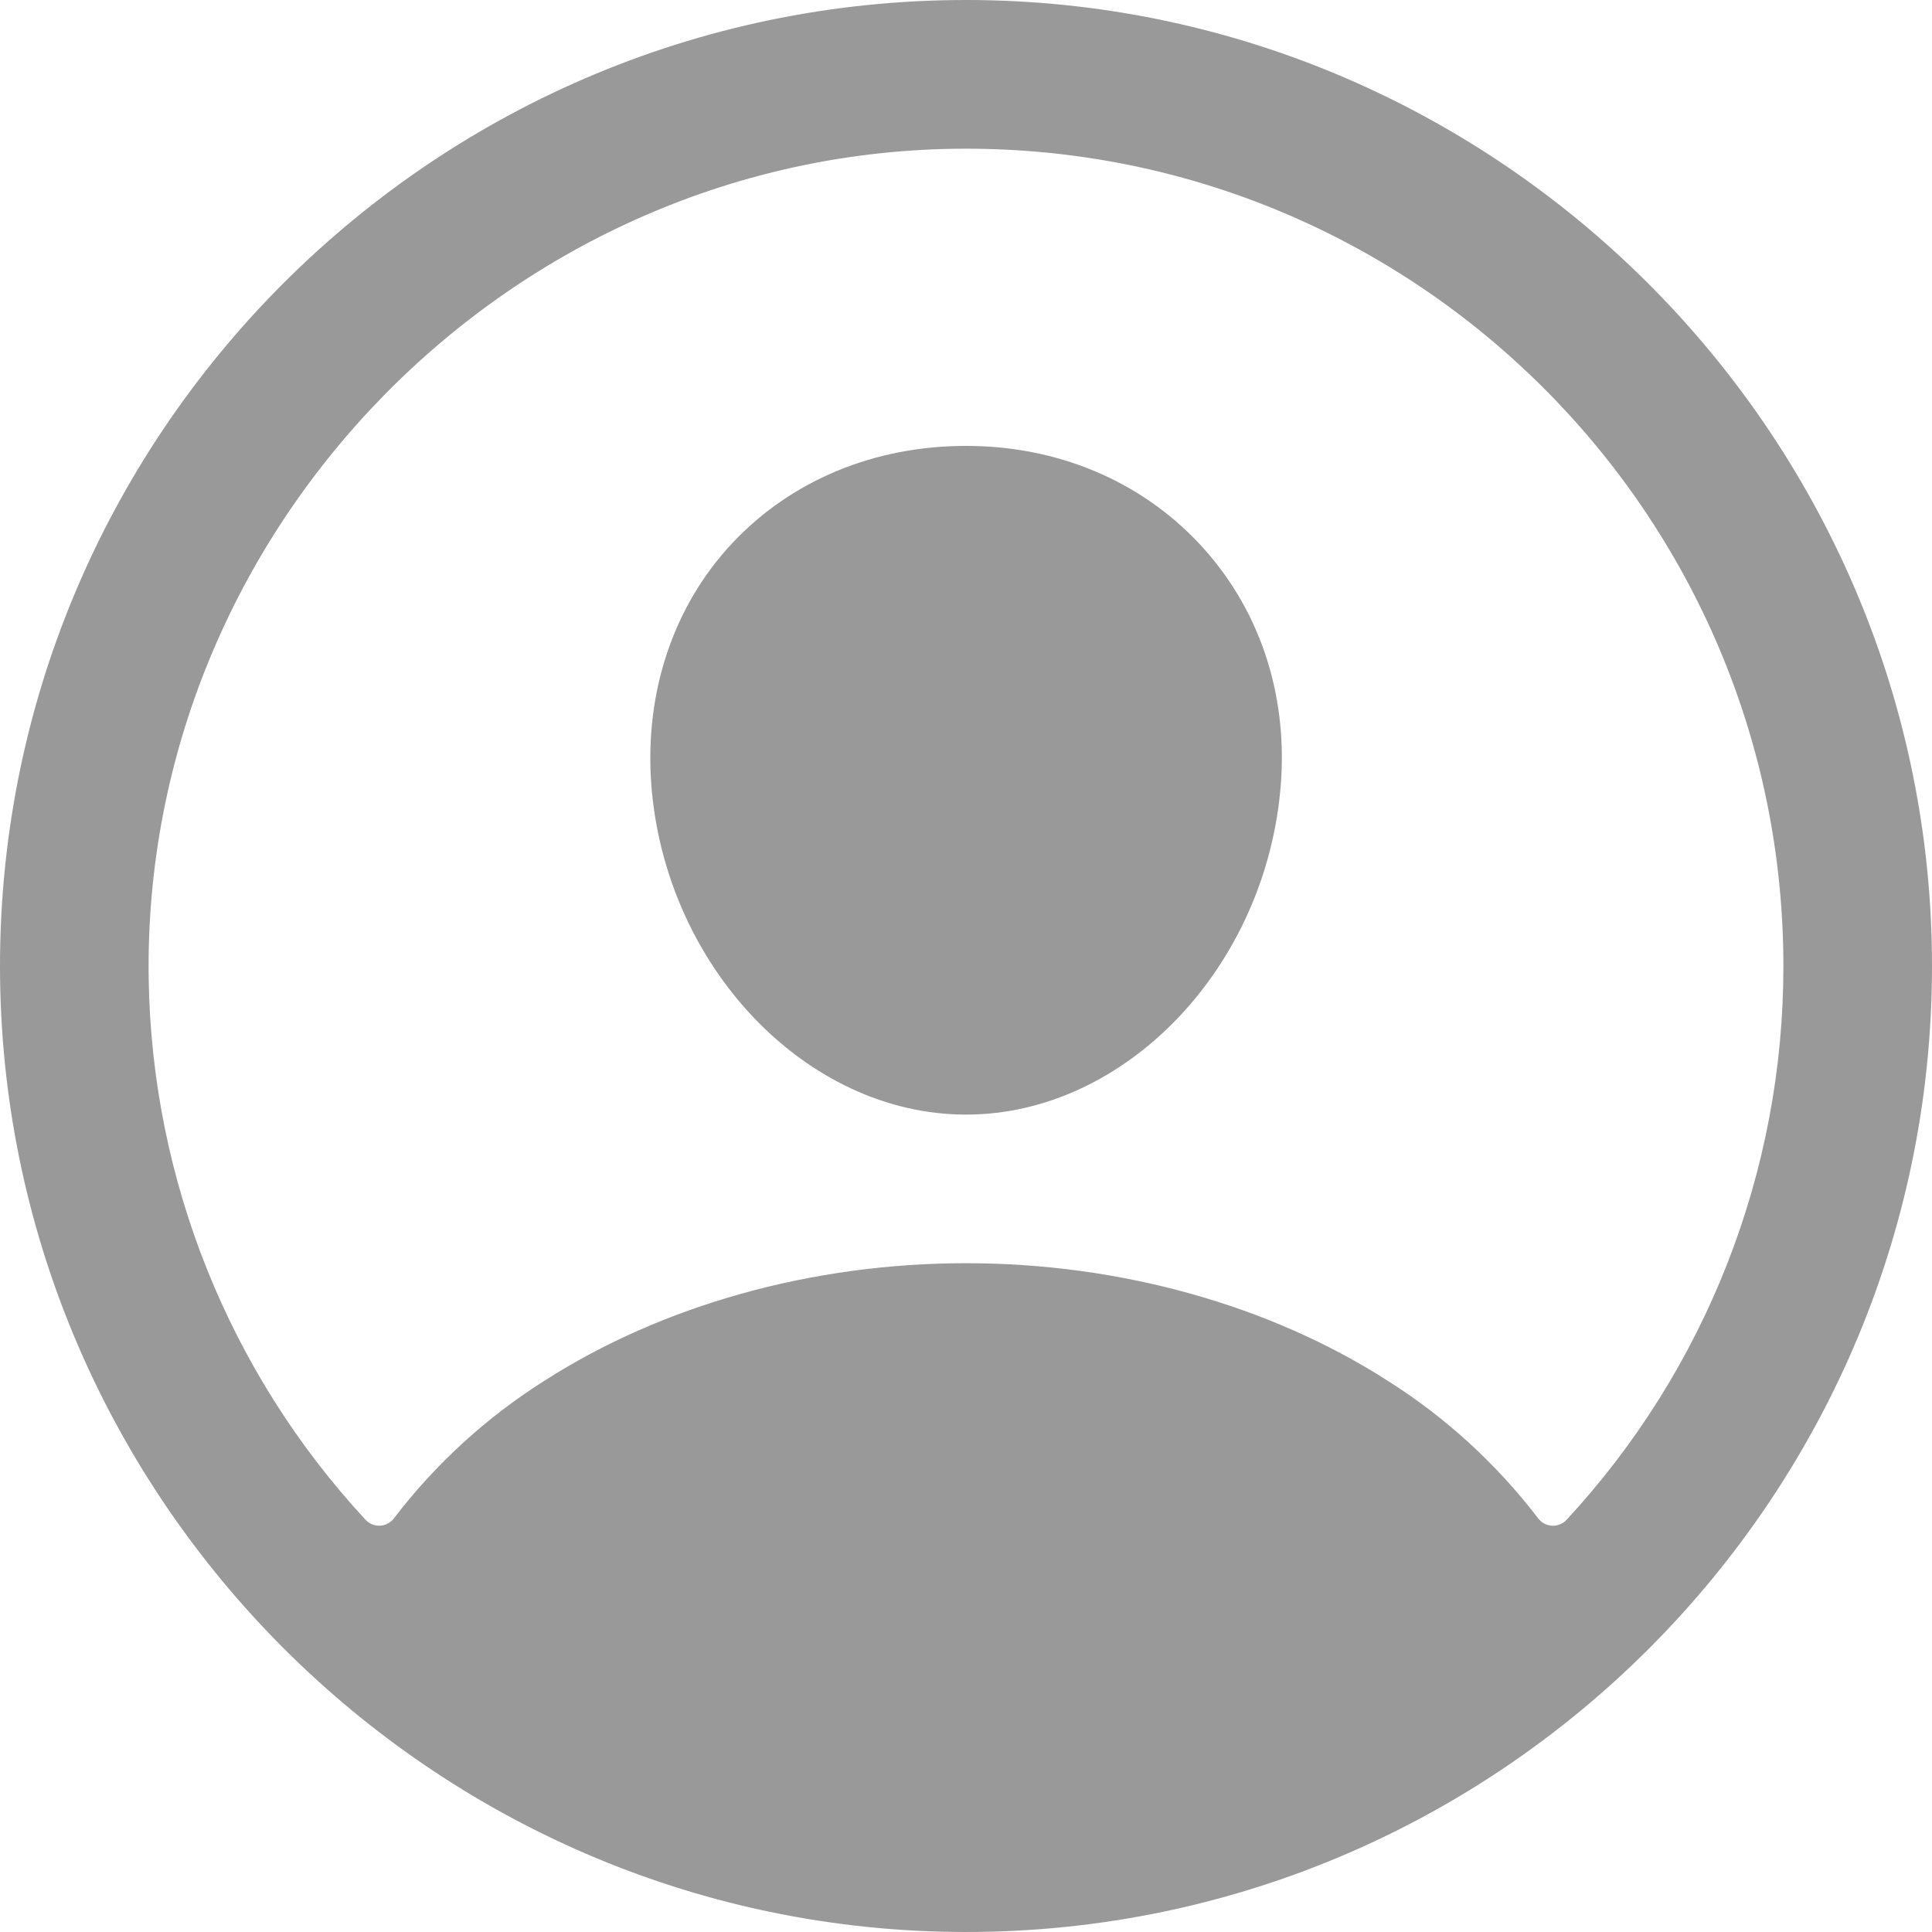 <svg width="160" height="160" viewBox="0 0 160 160" fill="none" xmlns="http://www.w3.org/2000/svg">
<path d="M81.119 0.007C36.129 -0.6 -0.6 36.127 0.007 81.115C0.607 124.261 35.74 159.392 78.888 159.992C123.886 160.608 160.608 123.88 159.992 78.892C159.4 35.739 124.267 0.607 81.119 0.007ZM129.74 125.861C129.587 126.027 129.399 126.157 129.19 126.242C128.981 126.327 128.756 126.365 128.53 126.353C128.305 126.341 128.085 126.28 127.886 126.174C127.687 126.067 127.514 125.919 127.378 125.738C123.938 121.237 119.726 117.384 114.937 114.358C105.145 108.074 92.738 104.613 80.004 104.613C67.27 104.613 54.863 108.074 45.071 114.358C40.282 117.383 36.069 121.235 32.629 125.734C32.494 125.915 32.321 126.064 32.121 126.17C31.922 126.276 31.703 126.337 31.477 126.349C31.252 126.361 31.027 126.323 30.818 126.238C30.608 126.153 30.421 126.023 30.268 125.857C18.982 113.675 12.589 97.757 12.315 81.154C11.688 43.73 42.398 12.406 79.838 12.314C117.279 12.222 147.693 42.623 147.693 80C147.706 97.004 141.293 113.385 129.74 125.861V125.861Z" fill="#999999"/>
<path d="M80.004 36.927C72.419 36.927 65.562 39.769 60.689 44.934C55.816 50.099 53.382 57.24 53.932 64.905C55.047 80 66.743 92.306 80.004 92.306C93.265 92.306 104.937 80 106.076 64.909C106.645 57.317 104.23 50.241 99.276 44.98C94.384 39.788 87.538 36.927 80.004 36.927Z" fill="#999999"/>
</svg>
